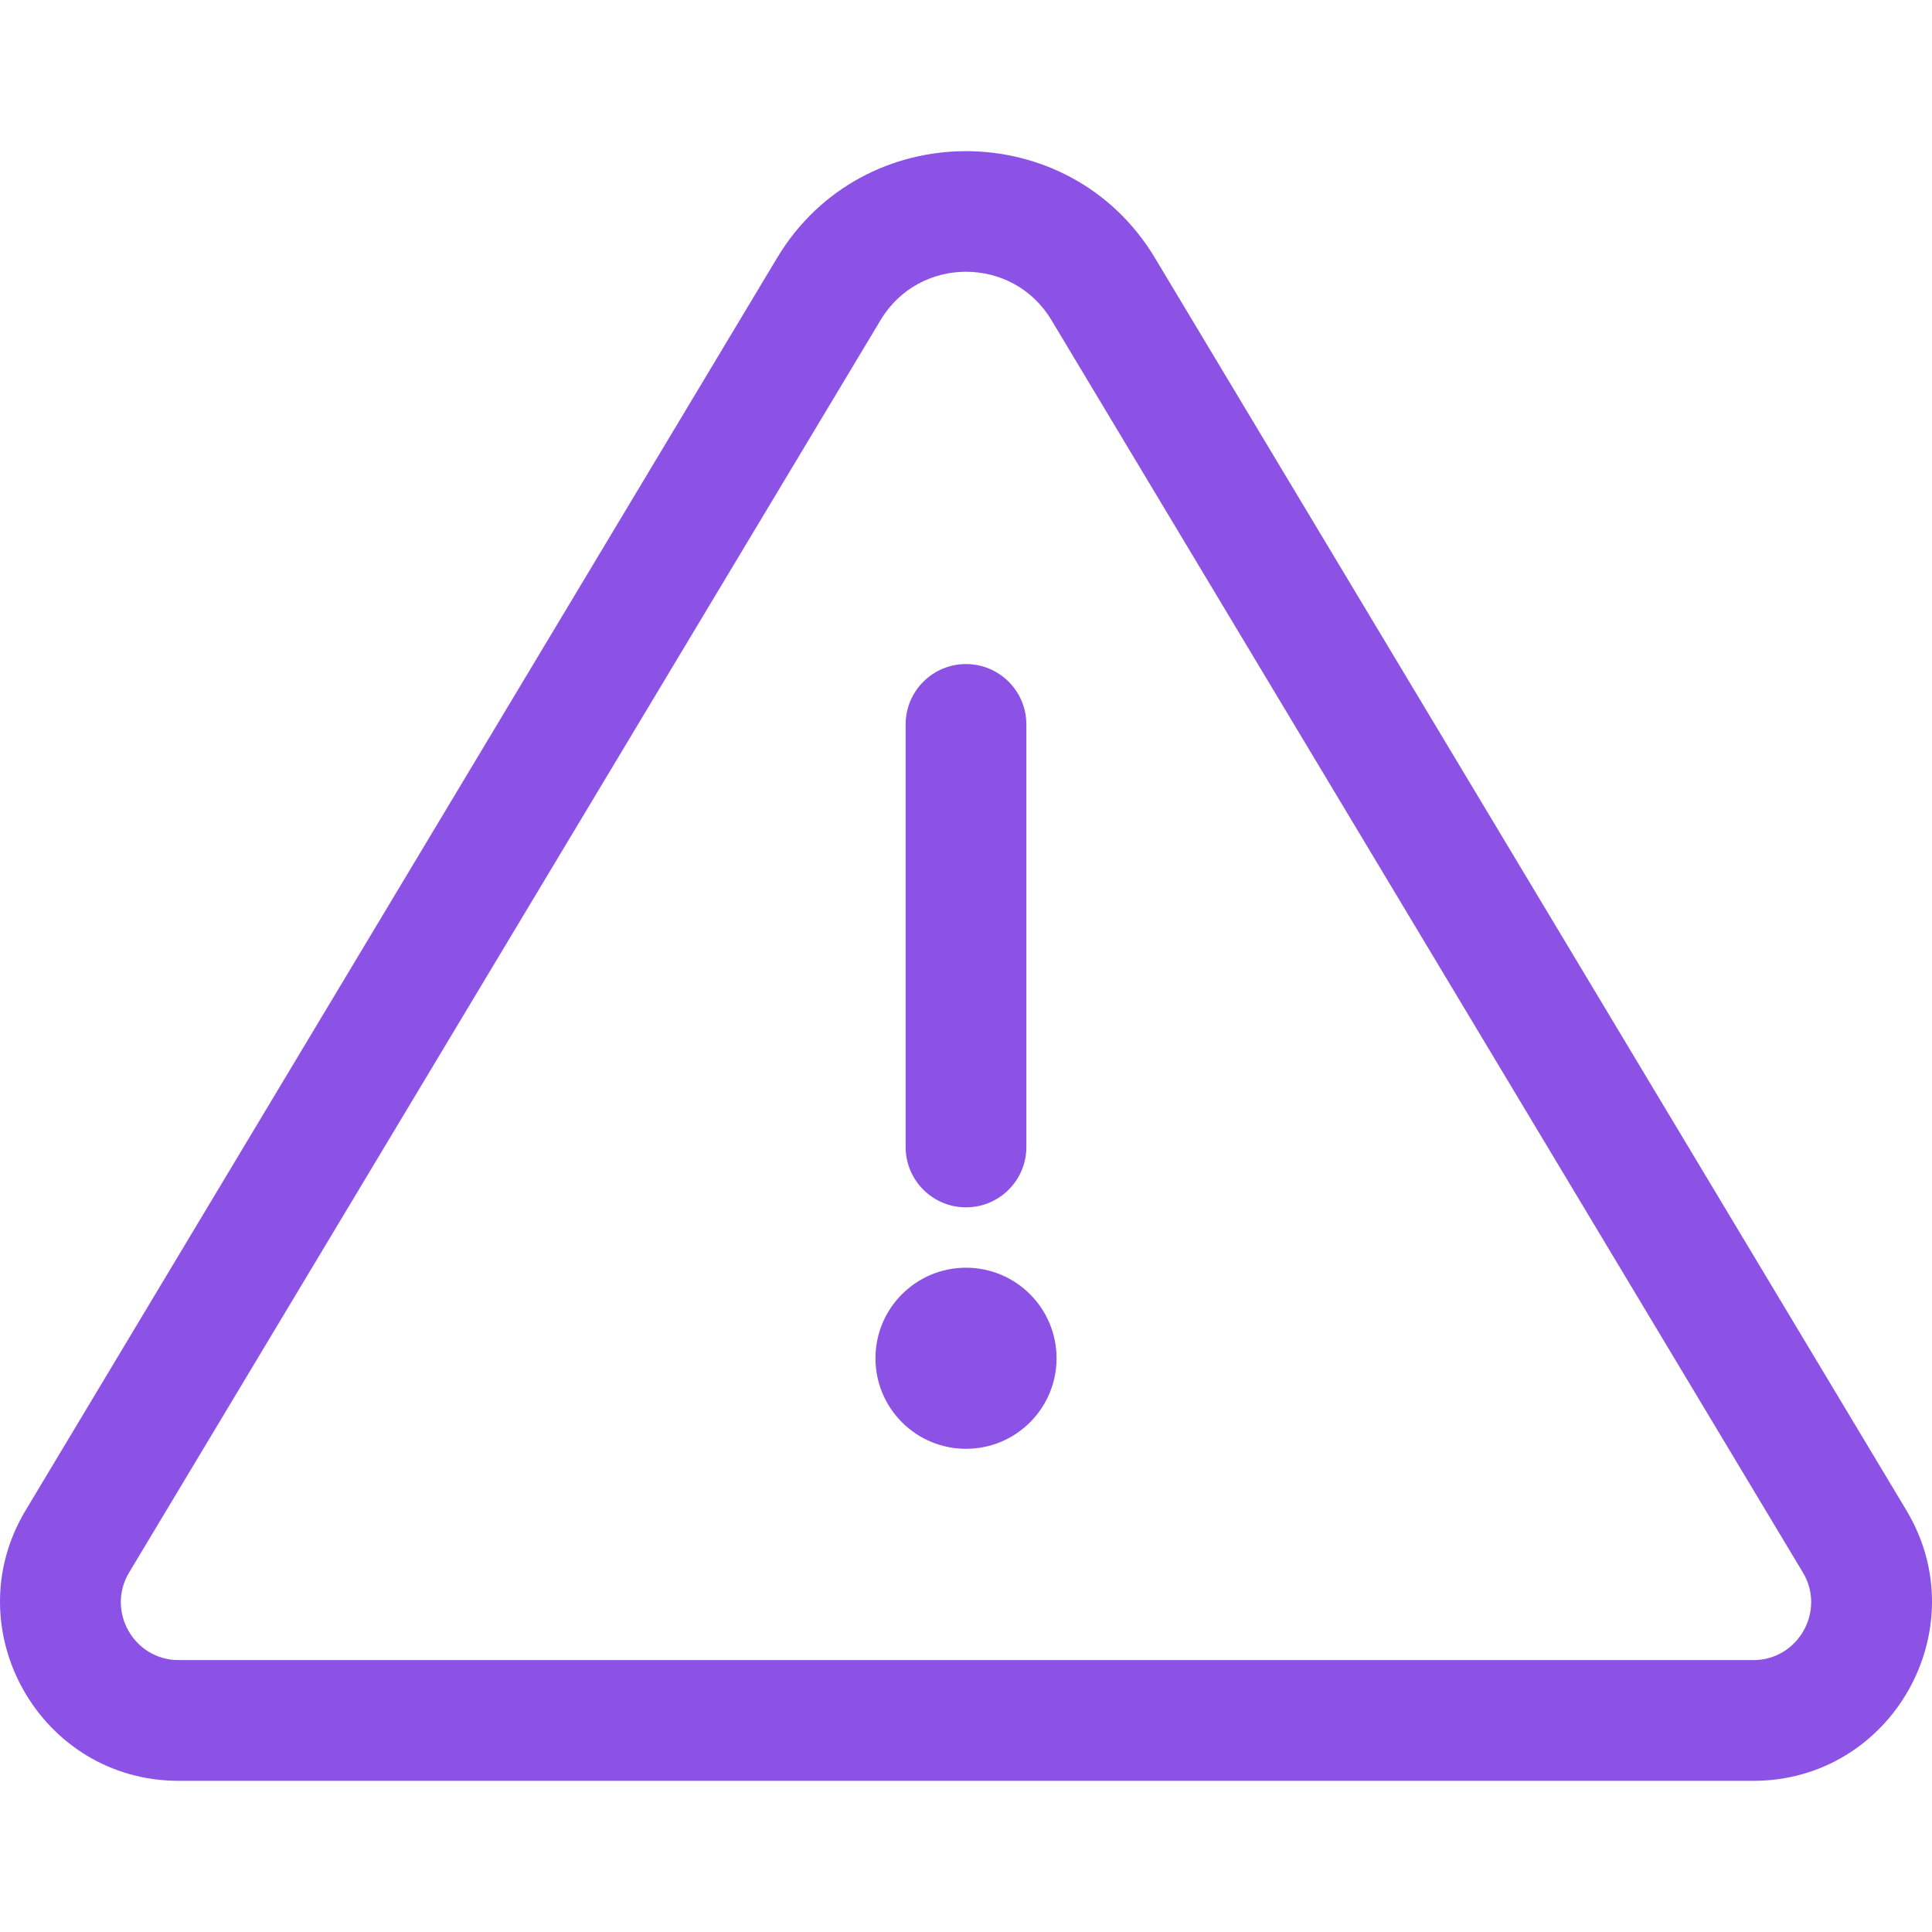 <svg width="102" height="102" viewBox="0 0 102 102" fill="none" xmlns="http://www.w3.org/2000/svg">
<g clip-path="url(#clip0)">
<path d="M51 63.742C49.24 63.742 47.813 62.315 47.813 60.555V38.246C47.813 36.486 49.24 35.059 51 35.059C52.76 35.059 54.187 36.486 54.187 38.246V60.555C54.187 62.315 52.76 63.742 51 63.742Z" fill="#8C52E5"/>
<path d="M100.651 79.743L60.974 13.616C56.472 6.11 45.537 6.095 41.027 13.616L1.35 79.743C-2.403 85.997 2.112 94.019 9.433 94.019H92.567C99.89 94.019 104.402 85.996 100.651 79.743ZM92.567 87.645H9.433C7.058 87.645 5.602 85.042 6.816 83.022L46.493 16.894C48.528 13.501 53.47 13.497 55.508 16.894L95.185 83.022C96.397 85.039 94.944 87.645 92.567 87.645Z" fill="#8C52E5"/>
<path d="M51 76.49C53.641 76.49 55.781 74.35 55.781 71.71C55.781 69.07 53.641 66.929 51 66.929C48.36 66.929 46.22 69.07 46.22 71.71C46.22 74.35 48.36 76.49 51 76.49Z" fill="#8C52E5"/>
</g>
<defs>
<clipPath id="clip0">
<rect width="102" height="102" fill="white"/>
</clipPath>
</defs>
</svg>
